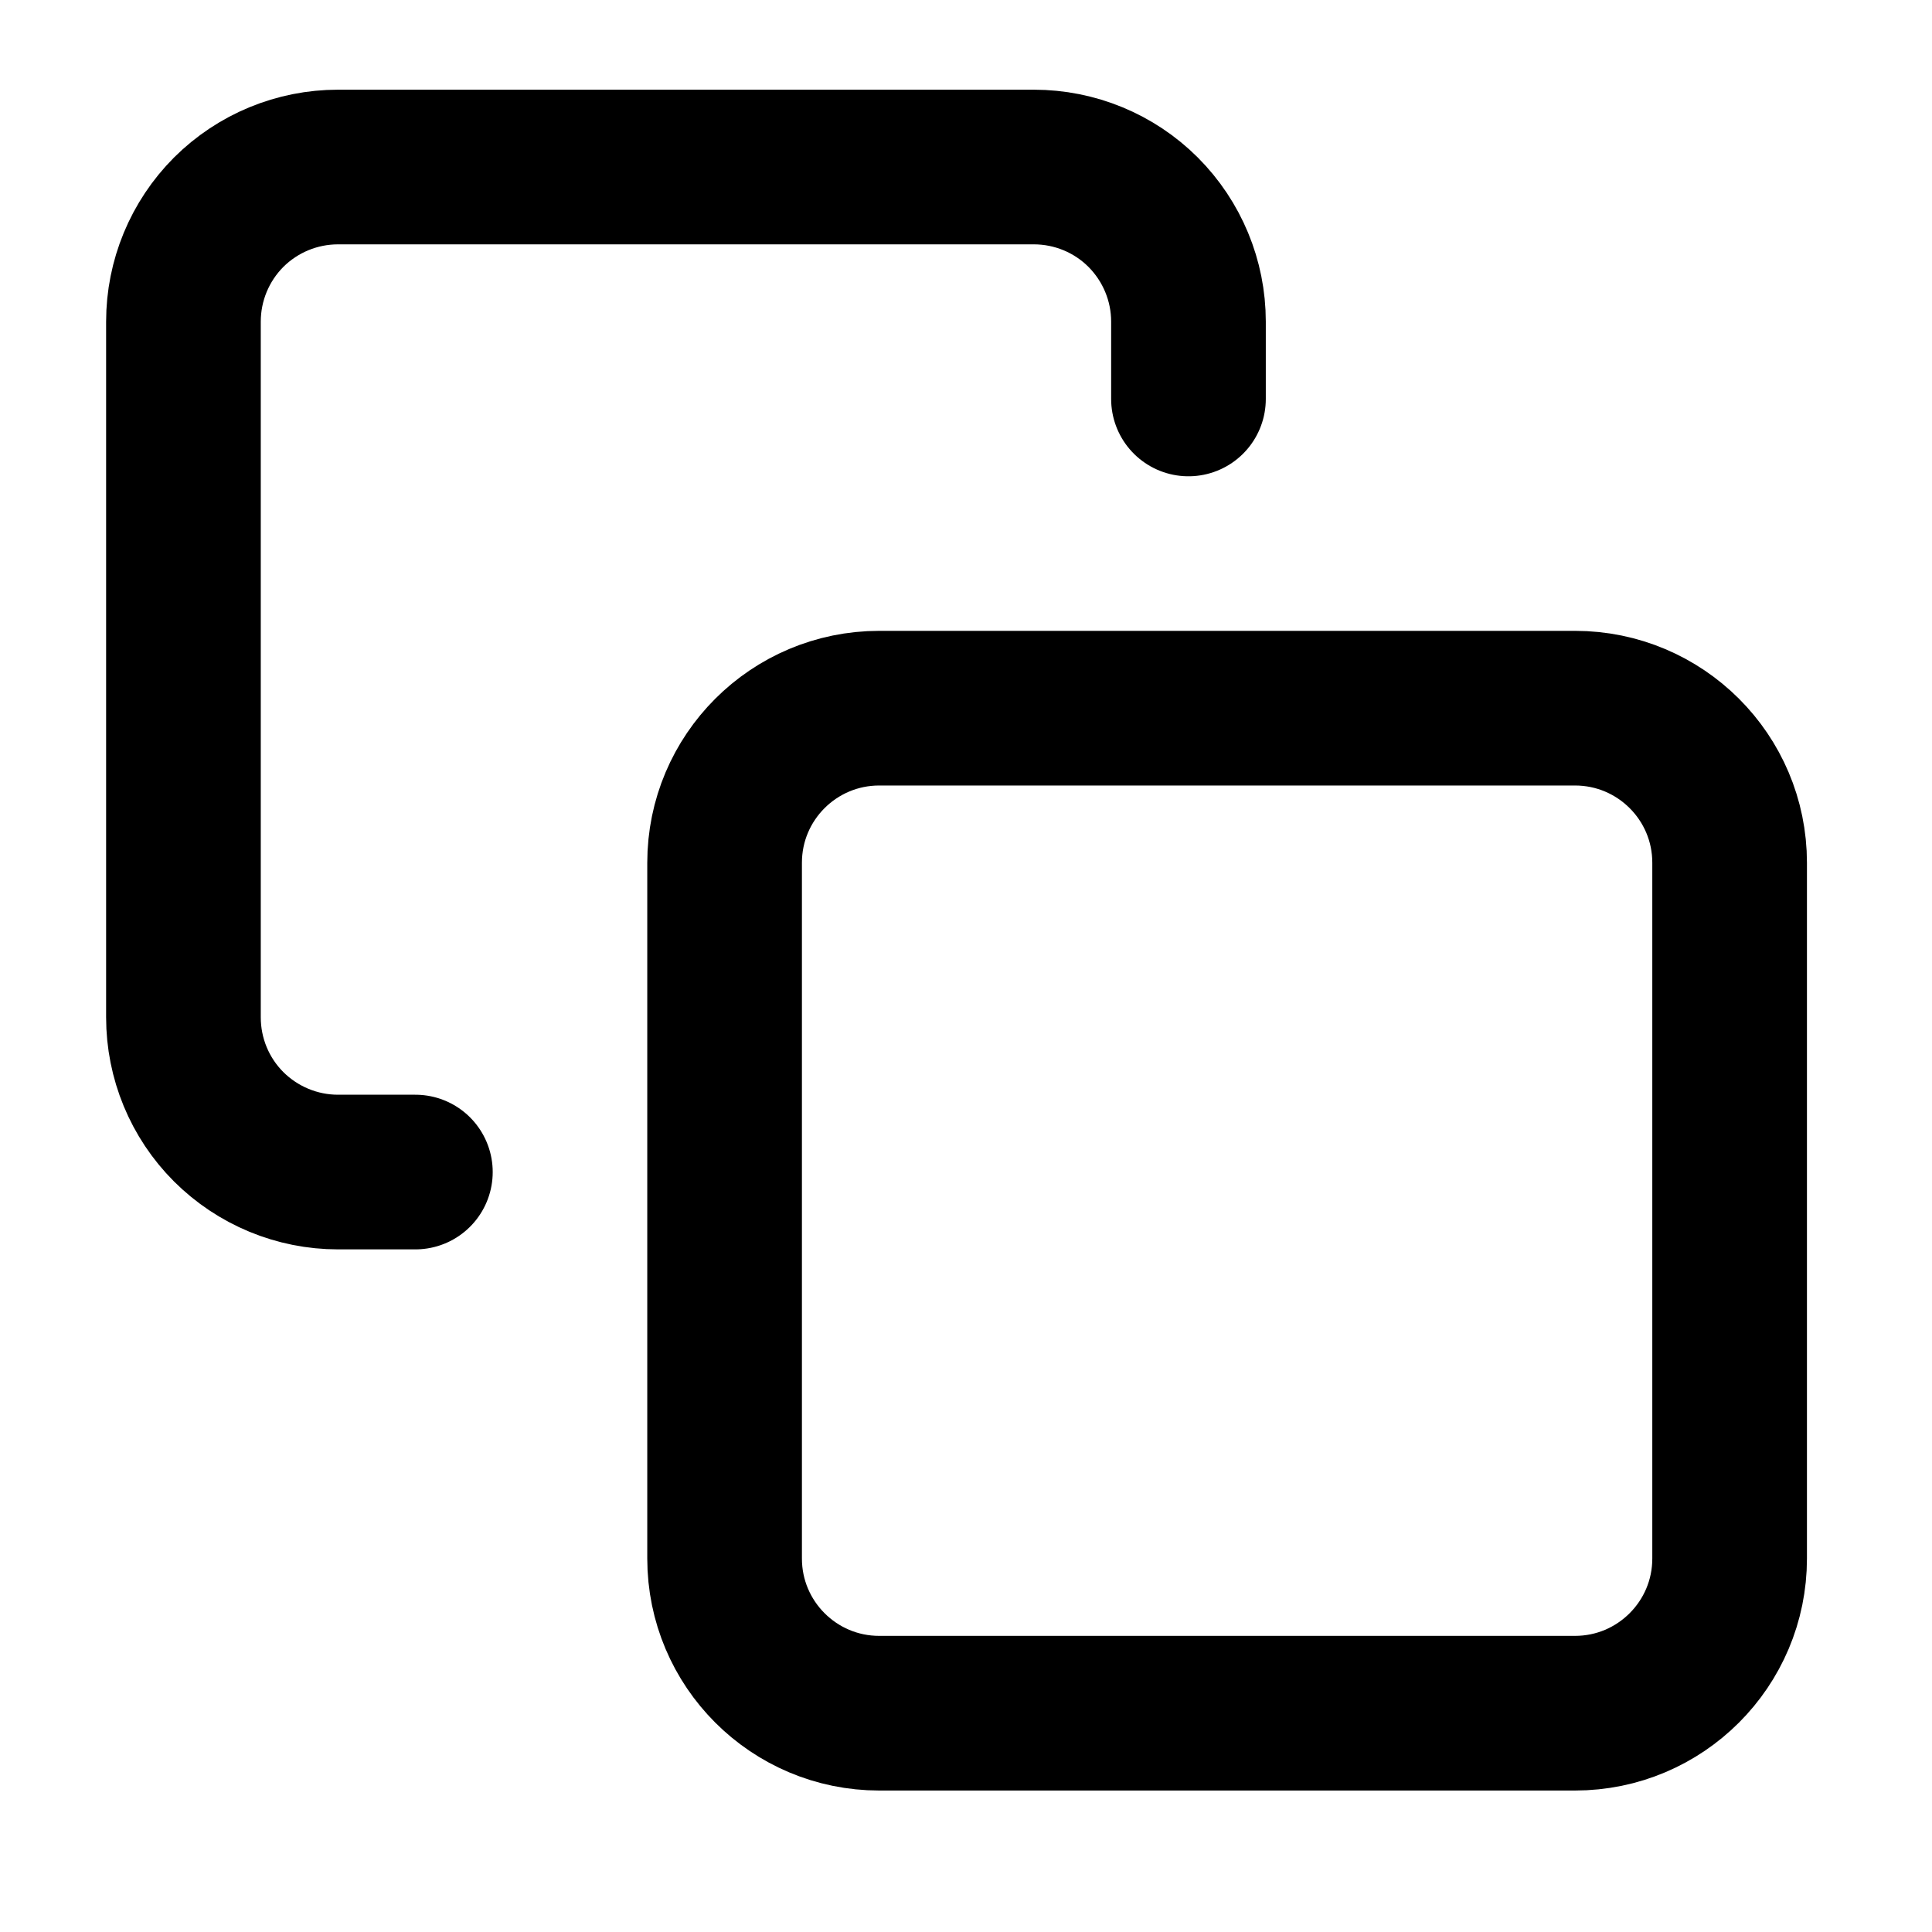 <svg width="20" height="20" viewBox="0 0 20 20" fill="none" xmlns="http://www.w3.org/2000/svg">
<g clip-path="url(#clip0_1_5492)">
<path d="M16.304 7.331H9.102C8.218 7.331 7.501 8.047 7.501 8.931V16.134C7.501 17.018 8.218 17.735 9.102 17.735H16.304C17.188 17.735 17.905 17.018 17.905 16.134V8.931C17.905 8.047 17.188 7.331 16.304 7.331Z" stroke="black" stroke-width="1.601" stroke-linecap="round" stroke-linejoin="round"/>
<path d="M4.3 12.133H3.499C3.075 12.133 2.668 11.964 2.367 11.664C2.067 11.364 1.899 10.957 1.899 10.532V3.329C1.899 2.905 2.067 2.498 2.367 2.197C2.668 1.897 3.075 1.729 3.499 1.729H10.702C11.127 1.729 11.534 1.897 11.834 2.197C12.134 2.498 12.303 2.905 12.303 3.329V4.13" stroke="black" stroke-width="1.601" stroke-linecap="round" stroke-linejoin="round"/>
</g>
<defs>
<clipPath id="clip0_1_5492">
<rect width="19.207" height="19.207" fill="white" transform="translate(0.298 0.128)"/>
</clipPath>
</defs>
</svg>

